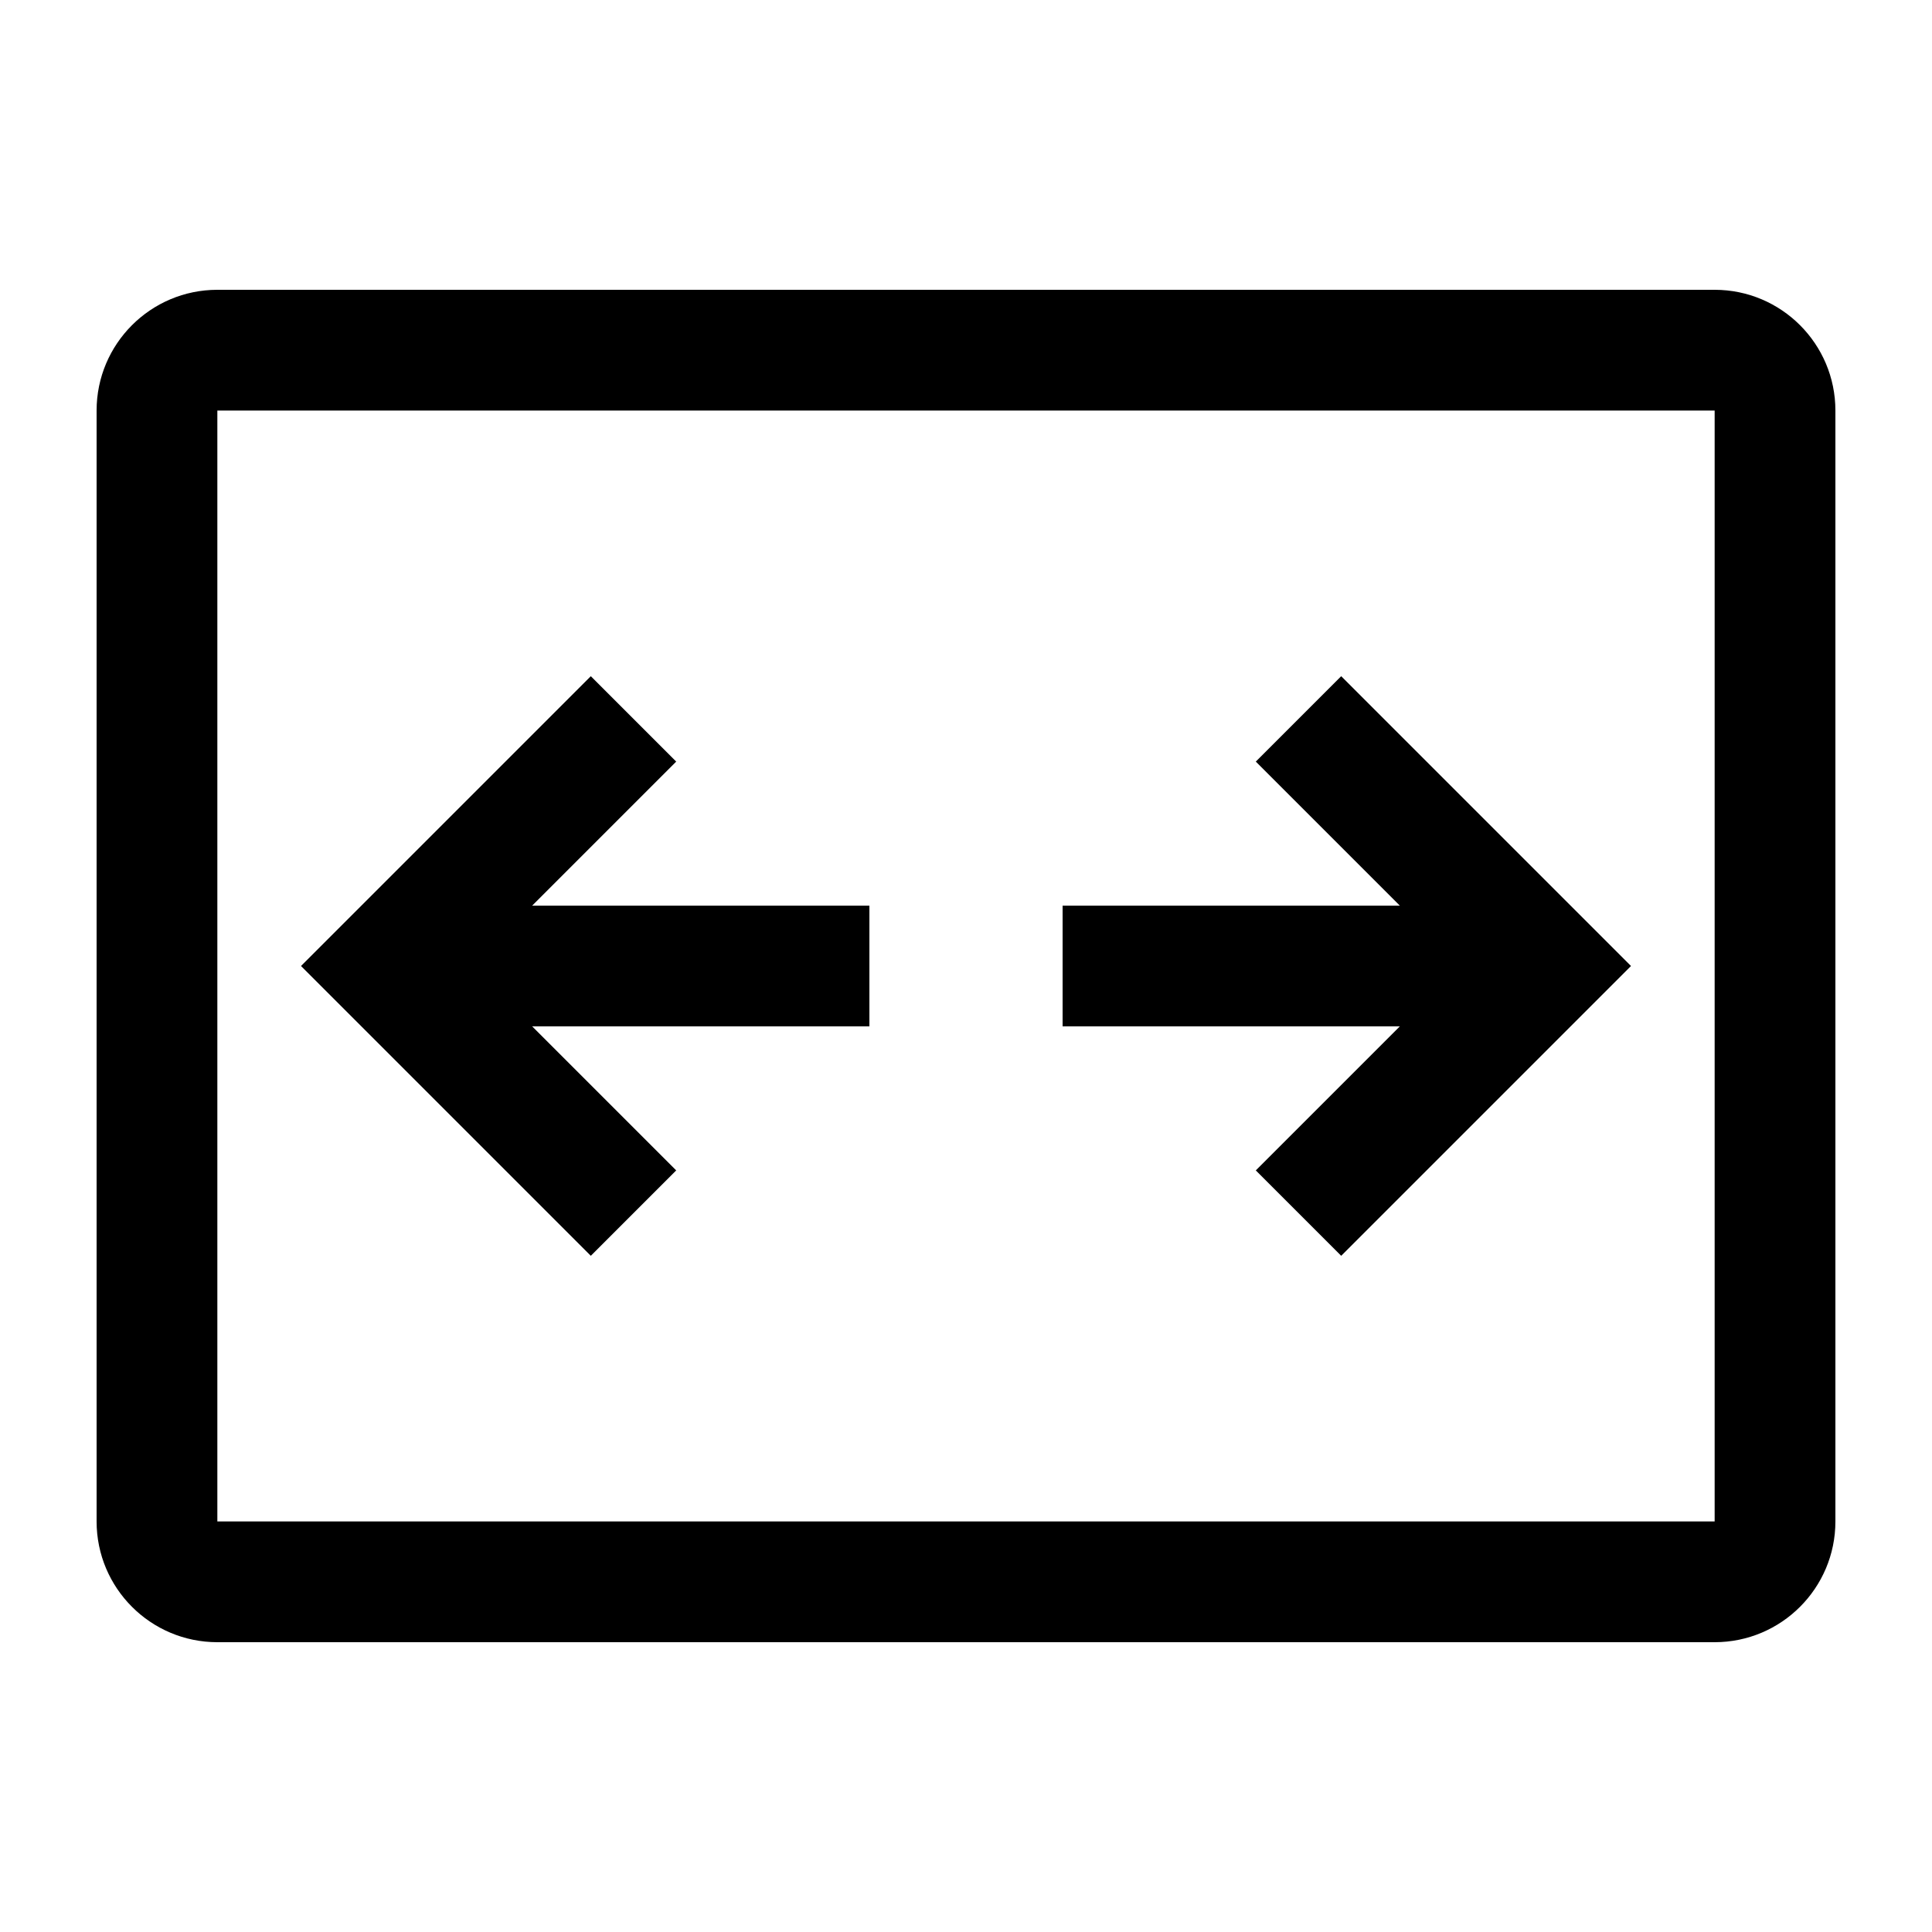 <svg width="20" height="20" viewBox="0 0 20 20" fill="none" xmlns="http://www.w3.org/2000/svg">
<path fill-rule="evenodd" clip-rule="evenodd" d="M17.75 4.25H2.25L2.25 15.75H17.75V4.25ZM2.25 3C1.56 3 1 3.56 1 4.25V15.75C1 16.44 1.56 17 2.25 17H17.75C18.44 17 19 16.44 19 15.75V4.25C19 3.56 18.44 3 17.75 3H2.25ZM5.509 10.625L7 12.116L6.116 13L3.116 10L6.116 7L7 7.884L5.509 9.375H9V10.625H5.509ZM11 10.625H14.491L13 12.116L13.884 13L16.884 10L13.884 7L13 7.884L14.491 9.375H11V10.625Z" fill="currentColor"/>
</svg>
